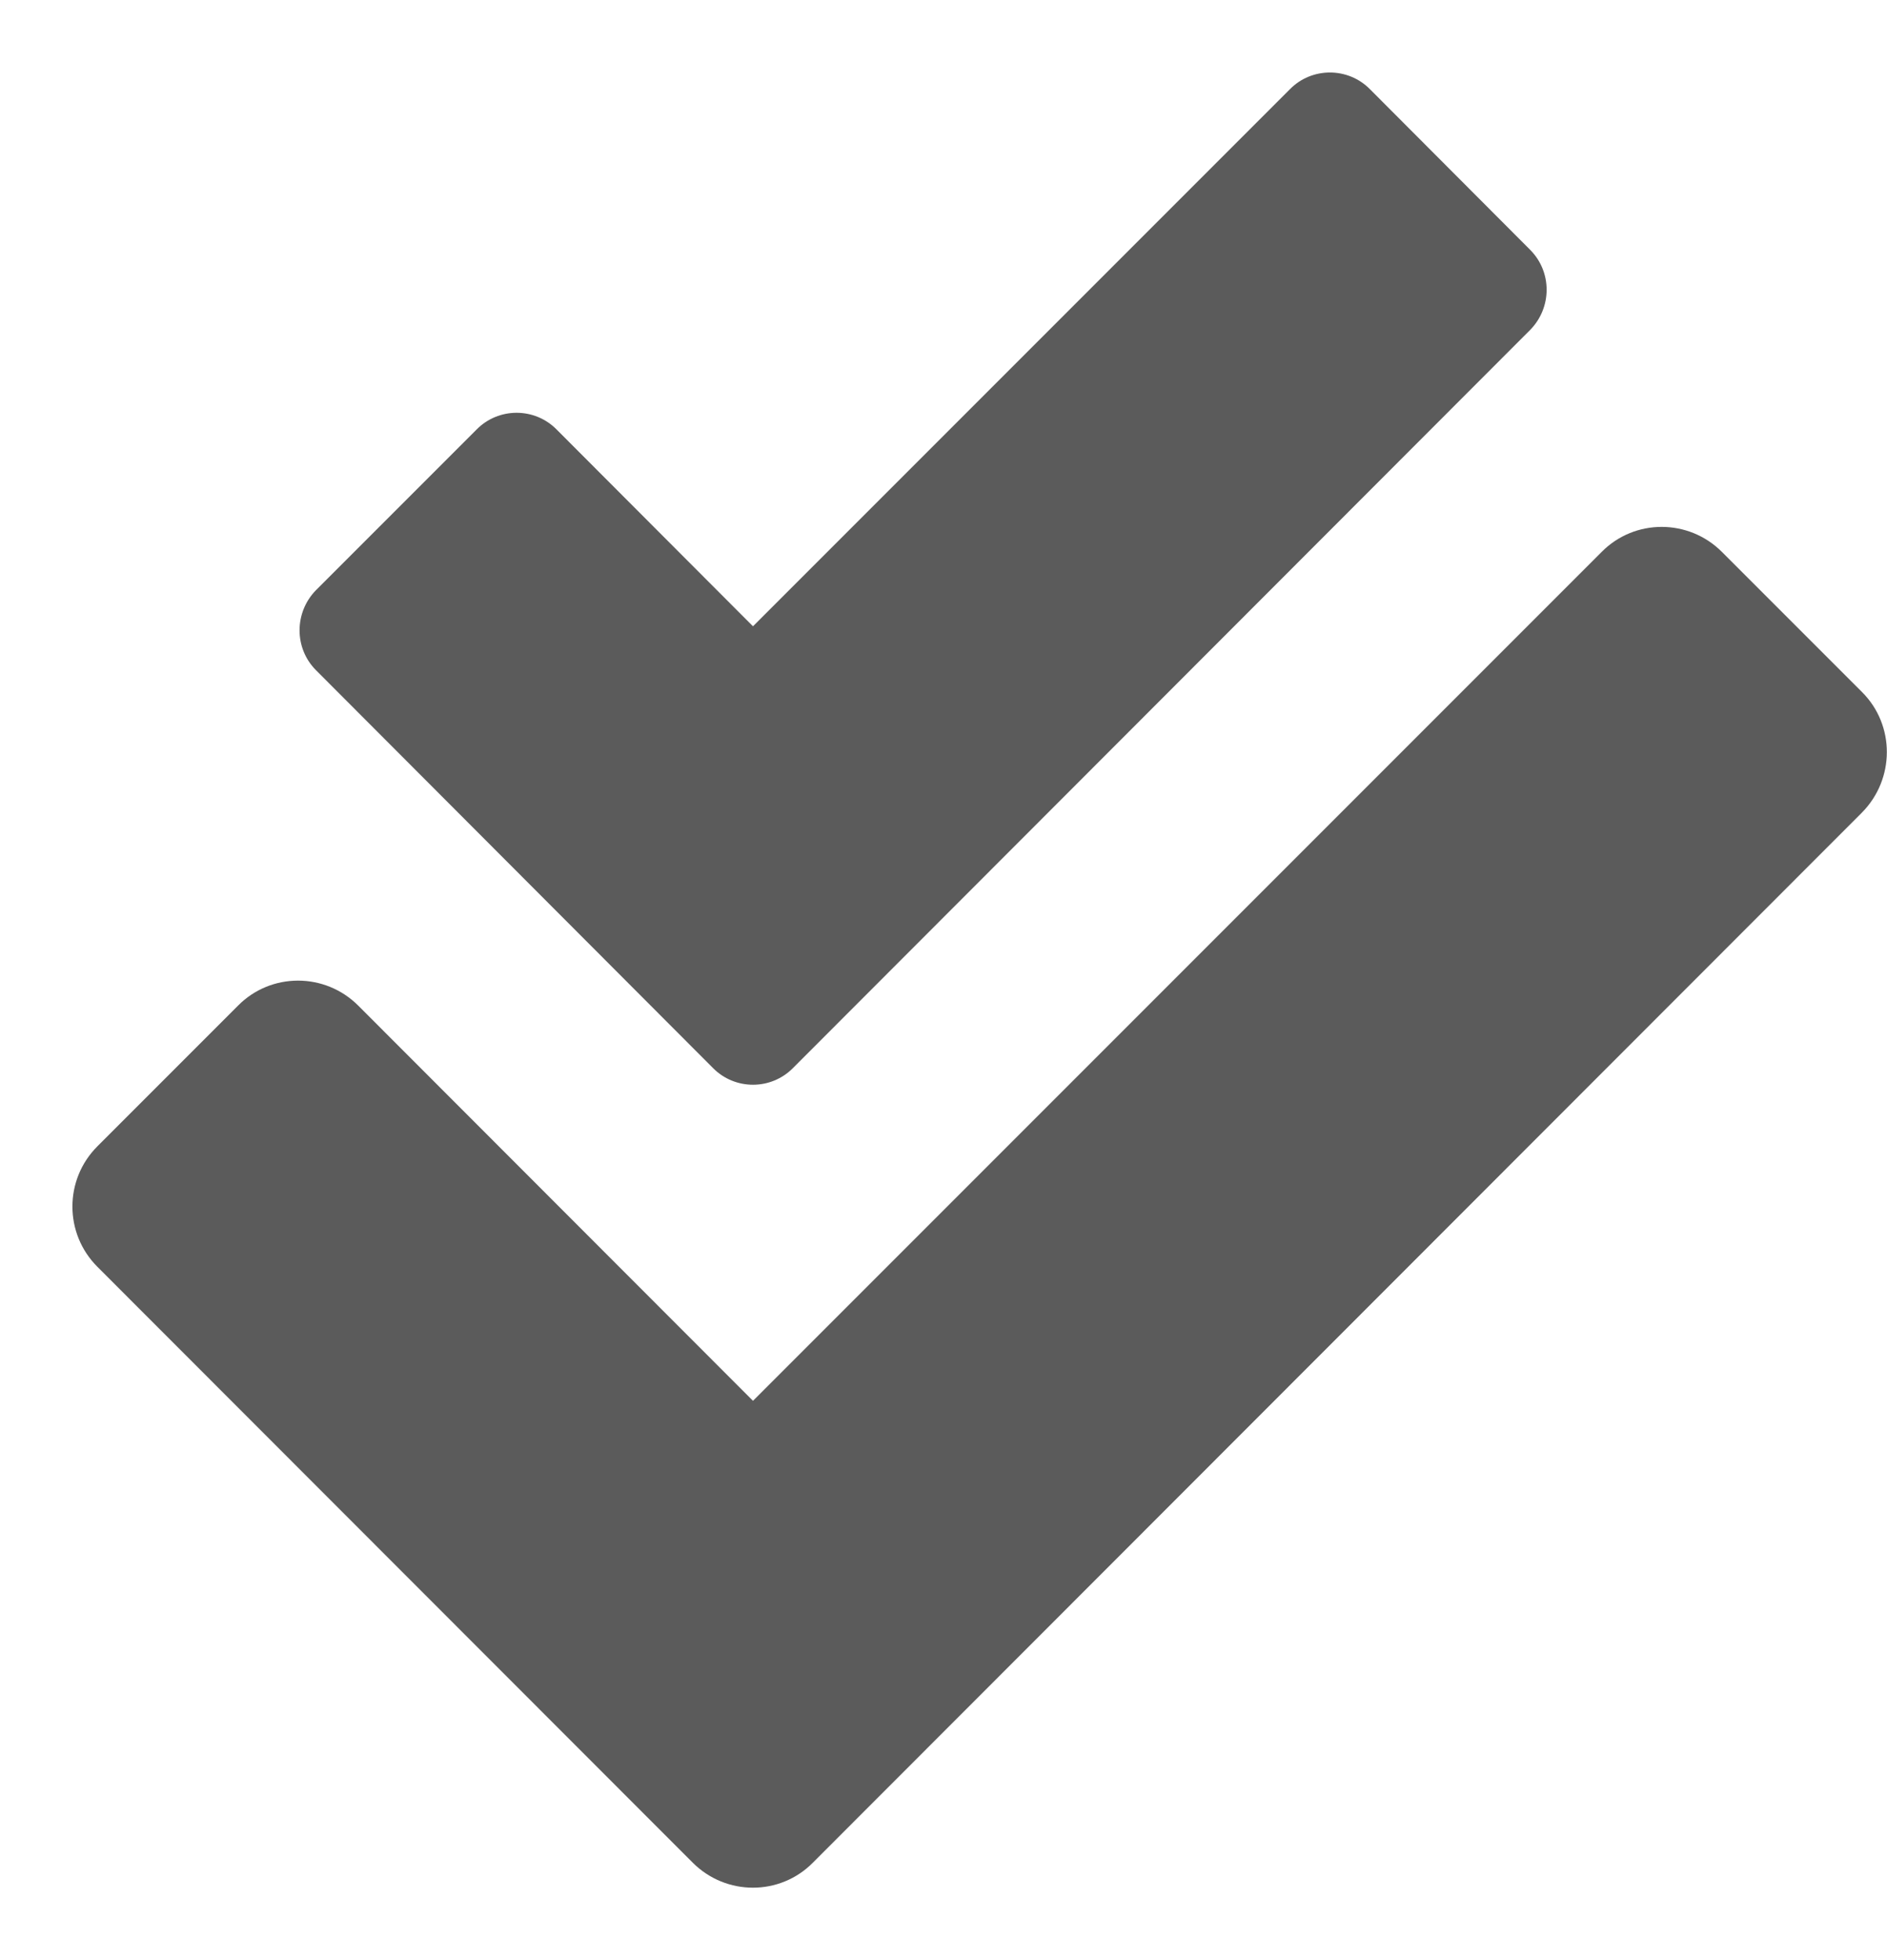 <svg width="26" height="27" viewBox="0 0 26 27" fill="none" xmlns="http://www.w3.org/2000/svg">
<path d="M25.658 9.535L23.725 7.602C23.266 7.143 22.523 7.143 22.069 7.602L10.375 19.296L4.936 13.852C4.477 13.393 3.734 13.393 3.28 13.852L1.342 15.79C0.883 16.249 0.883 16.991 1.342 17.45L9.545 25.658C10.004 26.117 10.746 26.117 11.2 25.658L25.653 11.195C26.112 10.732 26.112 9.989 25.658 9.535ZM9.823 14.711C10.126 15.019 10.624 15.019 10.927 14.711L21.083 4.545C21.386 4.237 21.386 3.744 21.083 3.441L18.876 1.229C18.573 0.922 18.075 0.922 17.773 1.229L10.375 8.627L7.67 5.917C7.367 5.609 6.869 5.609 6.566 5.917L4.354 8.129C4.052 8.437 4.052 8.93 4.354 9.232L9.823 14.711Z" fill="#5B5B5B"/>
</svg>
